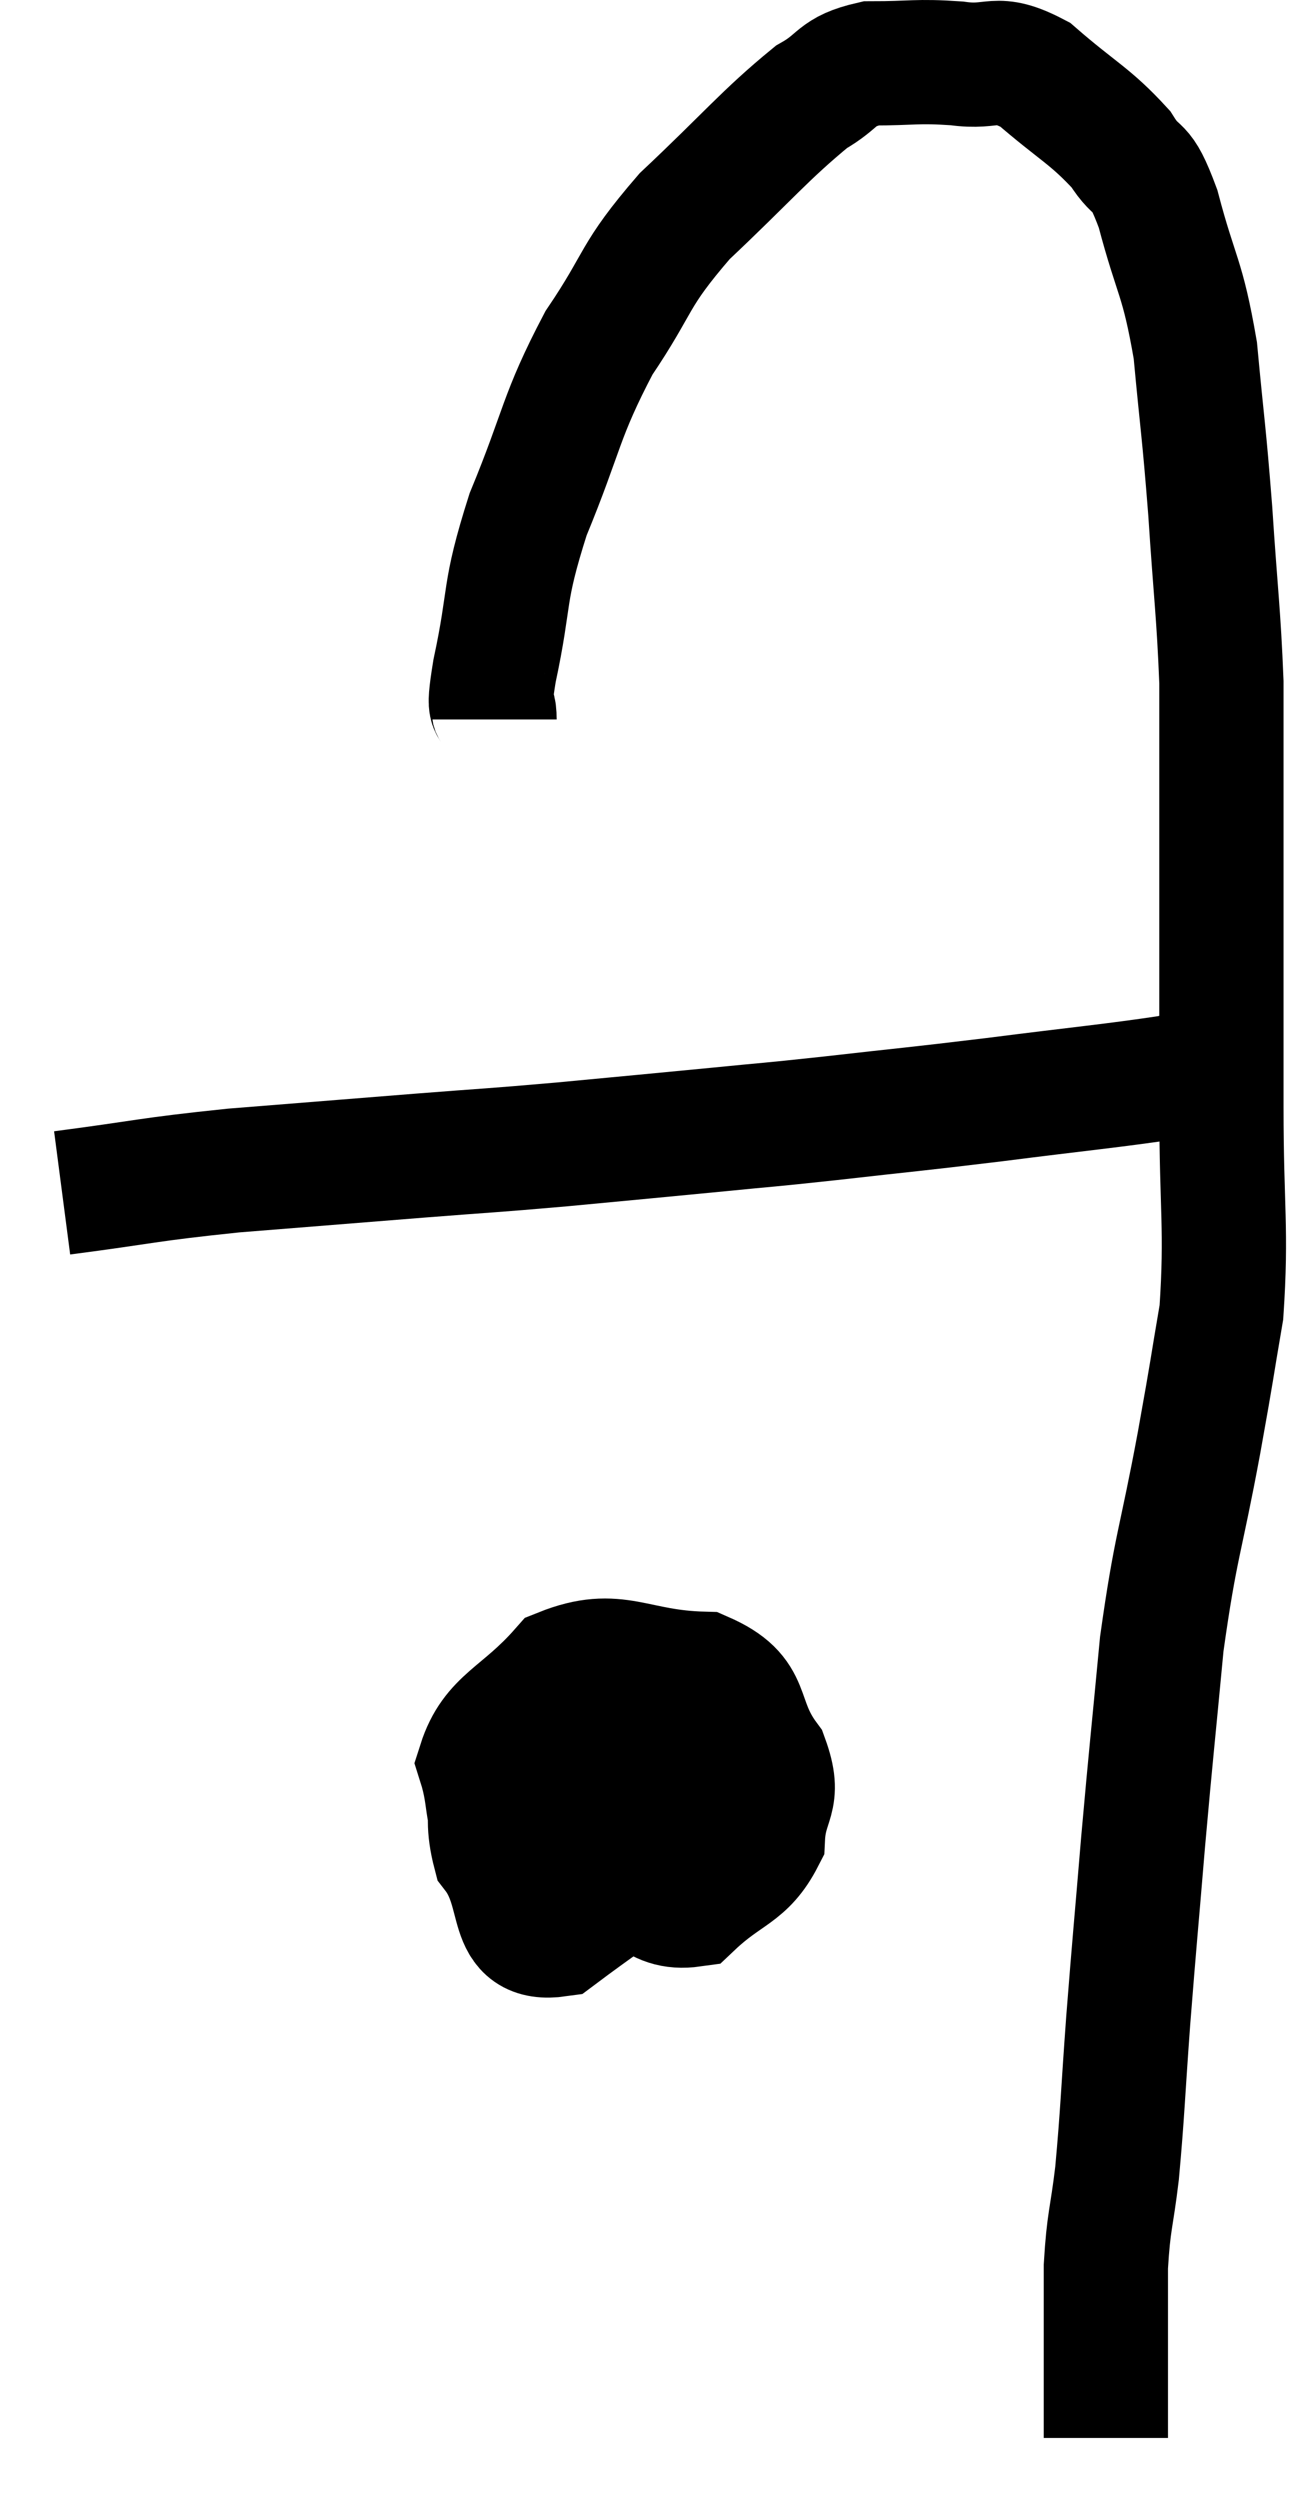 <svg xmlns="http://www.w3.org/2000/svg" viewBox="14.24 4.86 20.78 40.24" width="20.78" height="40.24"><path d="M 15.24 24.06 C 16.62 23.88, 16.56 23.85, 18 23.7 C 19.5 23.58, 19.68 23.565, 21 23.46 C 22.14 23.37, 22.08 23.385, 23.28 23.28 C 24.54 23.16, 24.72 23.145, 25.8 23.04 C 26.7 22.95, 26.49 22.98, 27.6 22.86 C 28.92 22.71, 28.875 22.725, 30.24 22.56 C 31.65 22.38, 32.16 22.335, 33.06 22.2 C 33.45 22.11, 33.6 22.065, 33.84 22.02 L 34.02 22.02" fill="none" stroke="black" stroke-width="2"></path><path d="M 22.2 16.44 C 22.2 16.05, 22.065 16.485, 22.2 15.66 C 22.47 14.4, 22.32 14.46, 22.74 13.14 C 23.31 11.76, 23.25 11.58, 23.88 10.38 C 24.57 9.36, 24.405 9.33, 25.26 8.34 C 26.28 7.38, 26.55 7.035, 27.3 6.42 C 27.78 6.15, 27.675 6.015, 28.26 5.88 C 28.95 5.88, 28.98 5.835, 29.64 5.88 C 30.27 5.97, 30.24 5.715, 30.9 6.06 C 31.59 6.66, 31.785 6.72, 32.28 7.26 C 32.58 7.74, 32.58 7.41, 32.88 8.22 C 33.18 9.36, 33.27 9.285, 33.48 10.5 C 33.6 11.79, 33.615 11.745, 33.72 13.08 C 33.81 14.46, 33.855 14.715, 33.9 15.84 C 33.9 16.71, 33.9 16.59, 33.9 17.58 C 33.9 18.69, 33.9 18.525, 33.9 19.8 C 33.9 21.24, 33.9 21.135, 33.9 22.68 C 33.9 24.33, 33.99 24.63, 33.9 25.98 C 33.72 27.03, 33.78 26.745, 33.54 28.08 C 33.24 29.7, 33.165 29.715, 32.94 31.32 C 32.79 32.91, 32.775 32.985, 32.64 34.5 C 32.52 35.94, 32.505 36.045, 32.4 37.38 C 32.31 38.61, 32.31 38.85, 32.22 39.84 C 32.13 40.59, 32.085 40.59, 32.04 41.34 C 32.04 42.09, 32.04 42.27, 32.04 42.84 C 32.04 43.23, 32.04 43.305, 32.04 43.62 C 32.04 43.86, 32.04 43.98, 32.04 44.1 C 32.04 44.1, 32.04 44.1, 32.04 44.1 L 32.04 44.1" fill="none" stroke="black" stroke-width="2"></path><path d="M 23.46 31.5 C 23.34 32.22, 23.1 32.115, 23.22 32.94 C 23.58 33.87, 23.4 34.155, 23.94 34.8 C 24.66 35.16, 24.735 35.61, 25.38 35.52 C 25.95 34.98, 26.22 35.025, 26.52 34.44 C 26.55 33.81, 26.82 33.84, 26.58 33.18 C 26.07 32.49, 26.385 32.16, 25.56 31.8 C 24.42 31.77, 24.18 31.38, 23.28 31.74 C 22.62 32.49, 22.185 32.535, 21.96 33.24 C 22.17 33.9, 22.005 34.08, 22.38 34.56 C 22.92 34.86, 22.785 35.1, 23.46 35.16 C 24.27 34.98, 24.465 35.415, 25.08 34.8 C 25.5 33.75, 26.205 33.42, 25.92 32.7 C 24.93 32.31, 24.825 31.905, 23.94 31.92 C 23.16 32.34, 22.815 32.07, 22.38 32.76 C 22.29 33.72, 21.99 33.87, 22.2 34.68 C 22.71 35.34, 22.365 36.12, 23.22 36 C 24.42 35.1, 24.99 34.8, 25.62 34.2 C 25.68 33.9, 25.89 33.765, 25.74 33.6 C 25.38 33.57, 25.335 33.36, 25.02 33.54 L 24.48 34.32" fill="none" stroke="black" stroke-width="2"></path></svg>